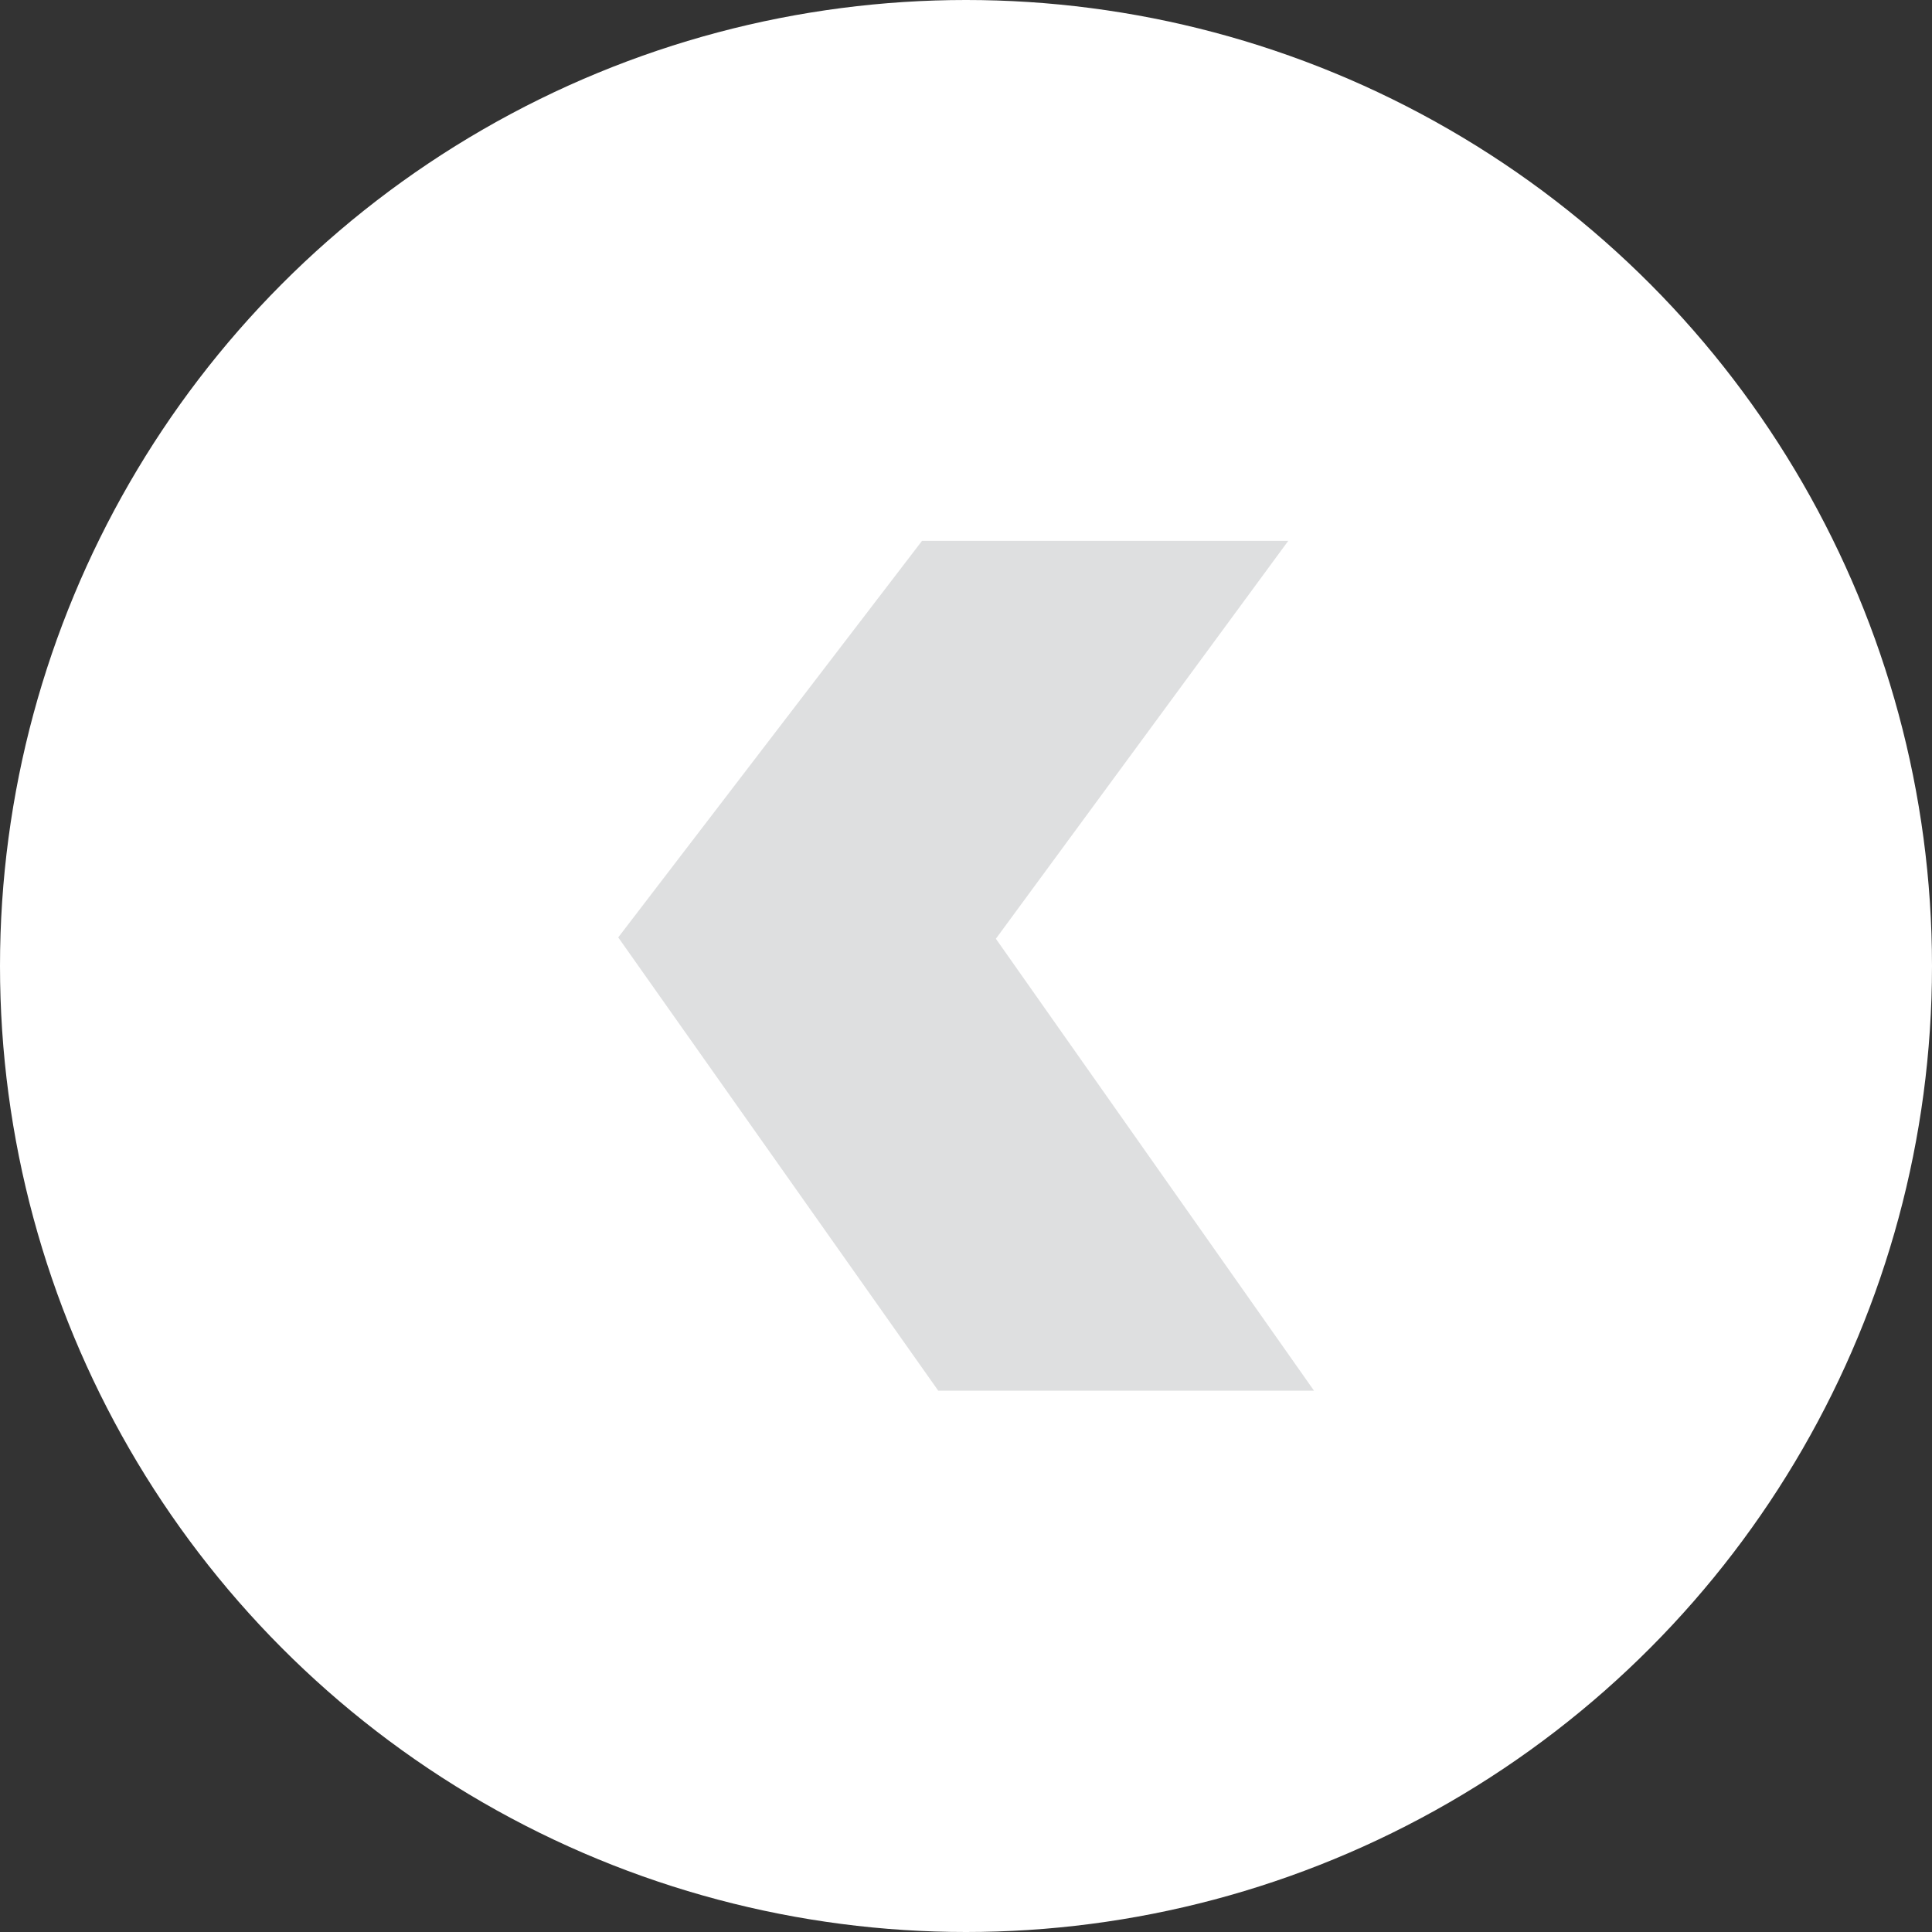 <svg xmlns="http://www.w3.org/2000/svg" xmlns:xlink="http://www.w3.org/1999/xlink" preserveAspectRatio="xMidYMid" width="50" height="50" viewBox="0 0 50 50">
  <rect x="0" y="0" width="50" height="50" fill="#333333" stroke="none"/>
  <defs>
    <style>
      .cls-1 {
        fill: #fff;
      }

      .cls-2 {
        fill: #dedfe0;
        fill-rule: evenodd;
      }
    </style>
  </defs>
  <g>
    <circle cx="25" cy="25" r="25" class="cls-1"/>
    <path d="M33.340,13.997 L23.862,13.997 L16.000,24.260 L24.281,35.990 L34.006,35.990 L25.773,24.295 L33.340,13.997 L33.340,13.997 Z" class="cls-2"/>
  </g>
</svg>

